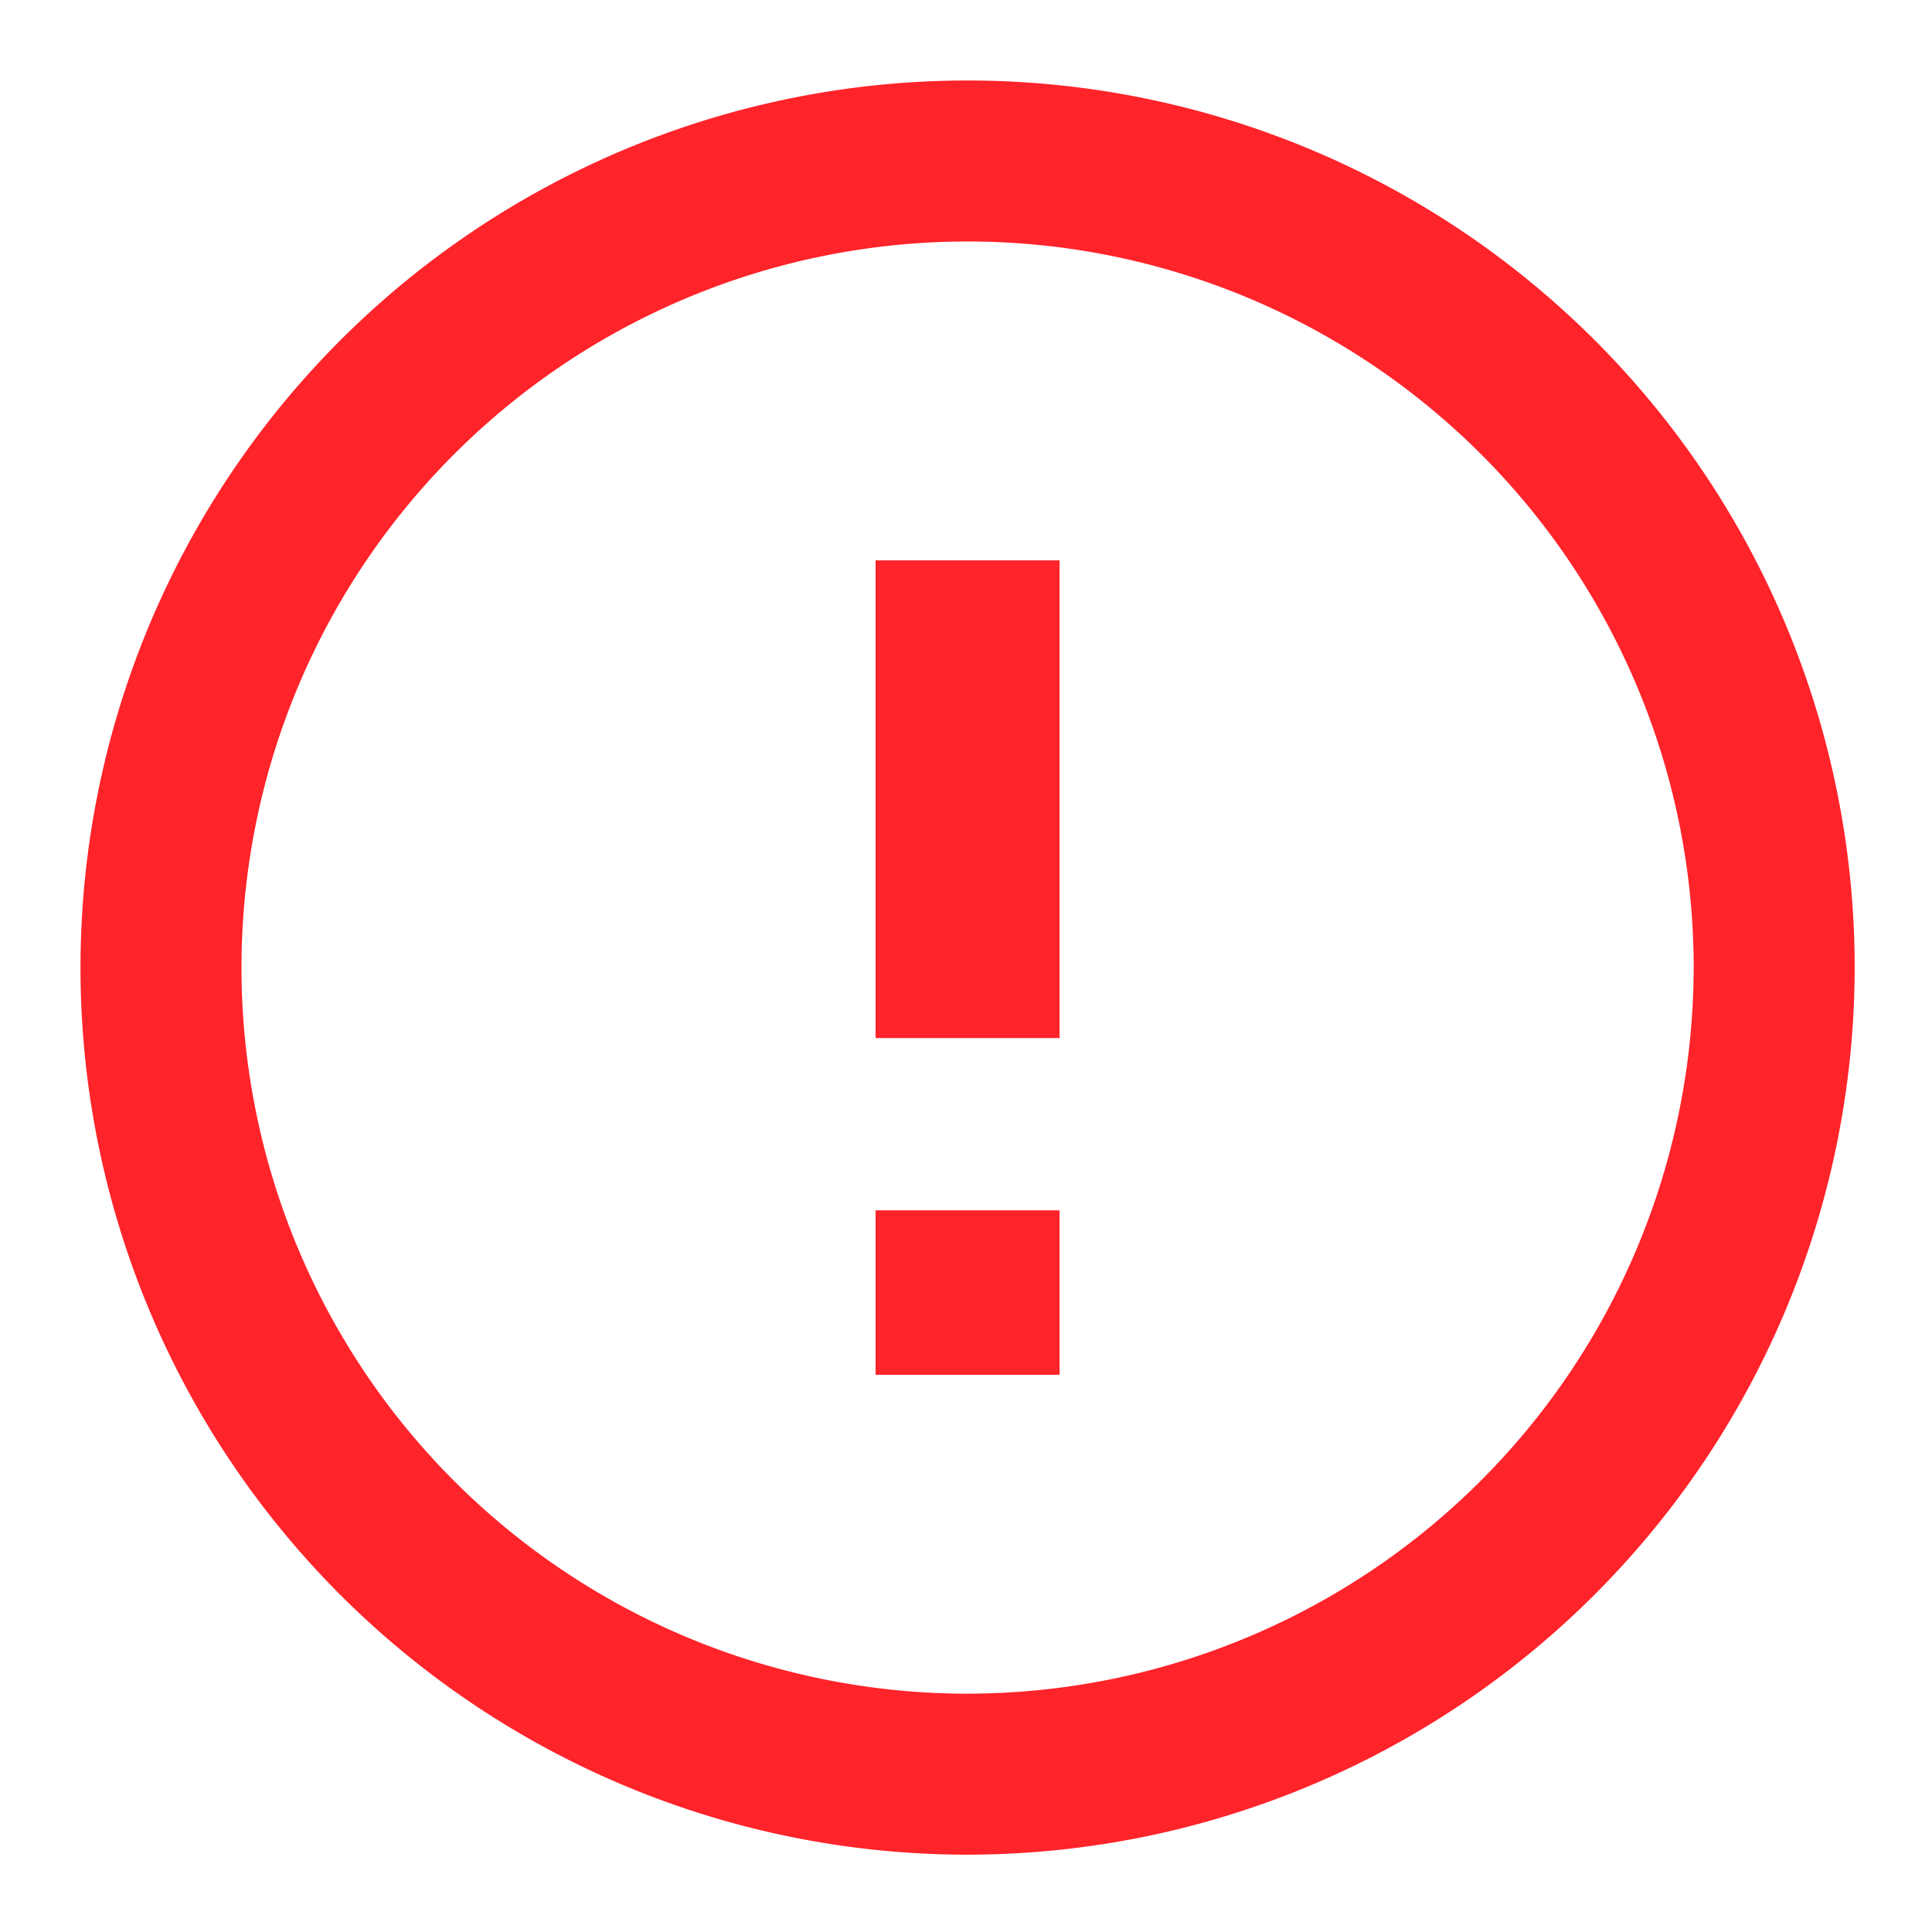 <svg xmlns="http://www.w3.org/2000/svg" xmlns:xlink="http://www.w3.org/1999/xlink" viewBox="0 0 84 84">
  <defs>
    <style>
      .cls-1 {
        clip-path: url(#clip-warning);
      }

      .cls-2 {
        fill: none;
        stroke-width: 7px;
      }

      .cls-2, .cls-3 {
        stroke: #ff232a;
      }

      .cls-3 {
        fill: #fff;
        stroke-miterlimit: 10;
        stroke-width: 8px;
      }
    </style>
    <clipPath id="clip-warning">
      <rect width="84" height="84"/>
    </clipPath>
  </defs>
  <g id="warning" class="cls-1">
    <g id="Group_80" data-name="Group 80" transform="translate(3.139 3.139)">
      <g id="Group_192" data-name="Group 192" transform="translate(3.861 3.861)">
        <path id="Path_29" data-name="Path 29" class="cls-2" d="M43.069,78.138A35.069,35.069,0,1,1,78.138,43.069,35.106,35.106,0,0,1,43.069,78.138Z" transform="translate(-8 -8)"/>
      </g>
      <g id="Group_193" data-name="Group 193" transform="translate(38.93 21.225)">
        <line id="Line_1" data-name="Line 1" class="cls-3" y2="20.769"/>
        <line id="Line_2" data-name="Line 2" class="cls-3" y2="7.15" transform="translate(0 28.259)"/>
      </g>
    </g>
  </g>
</svg>
